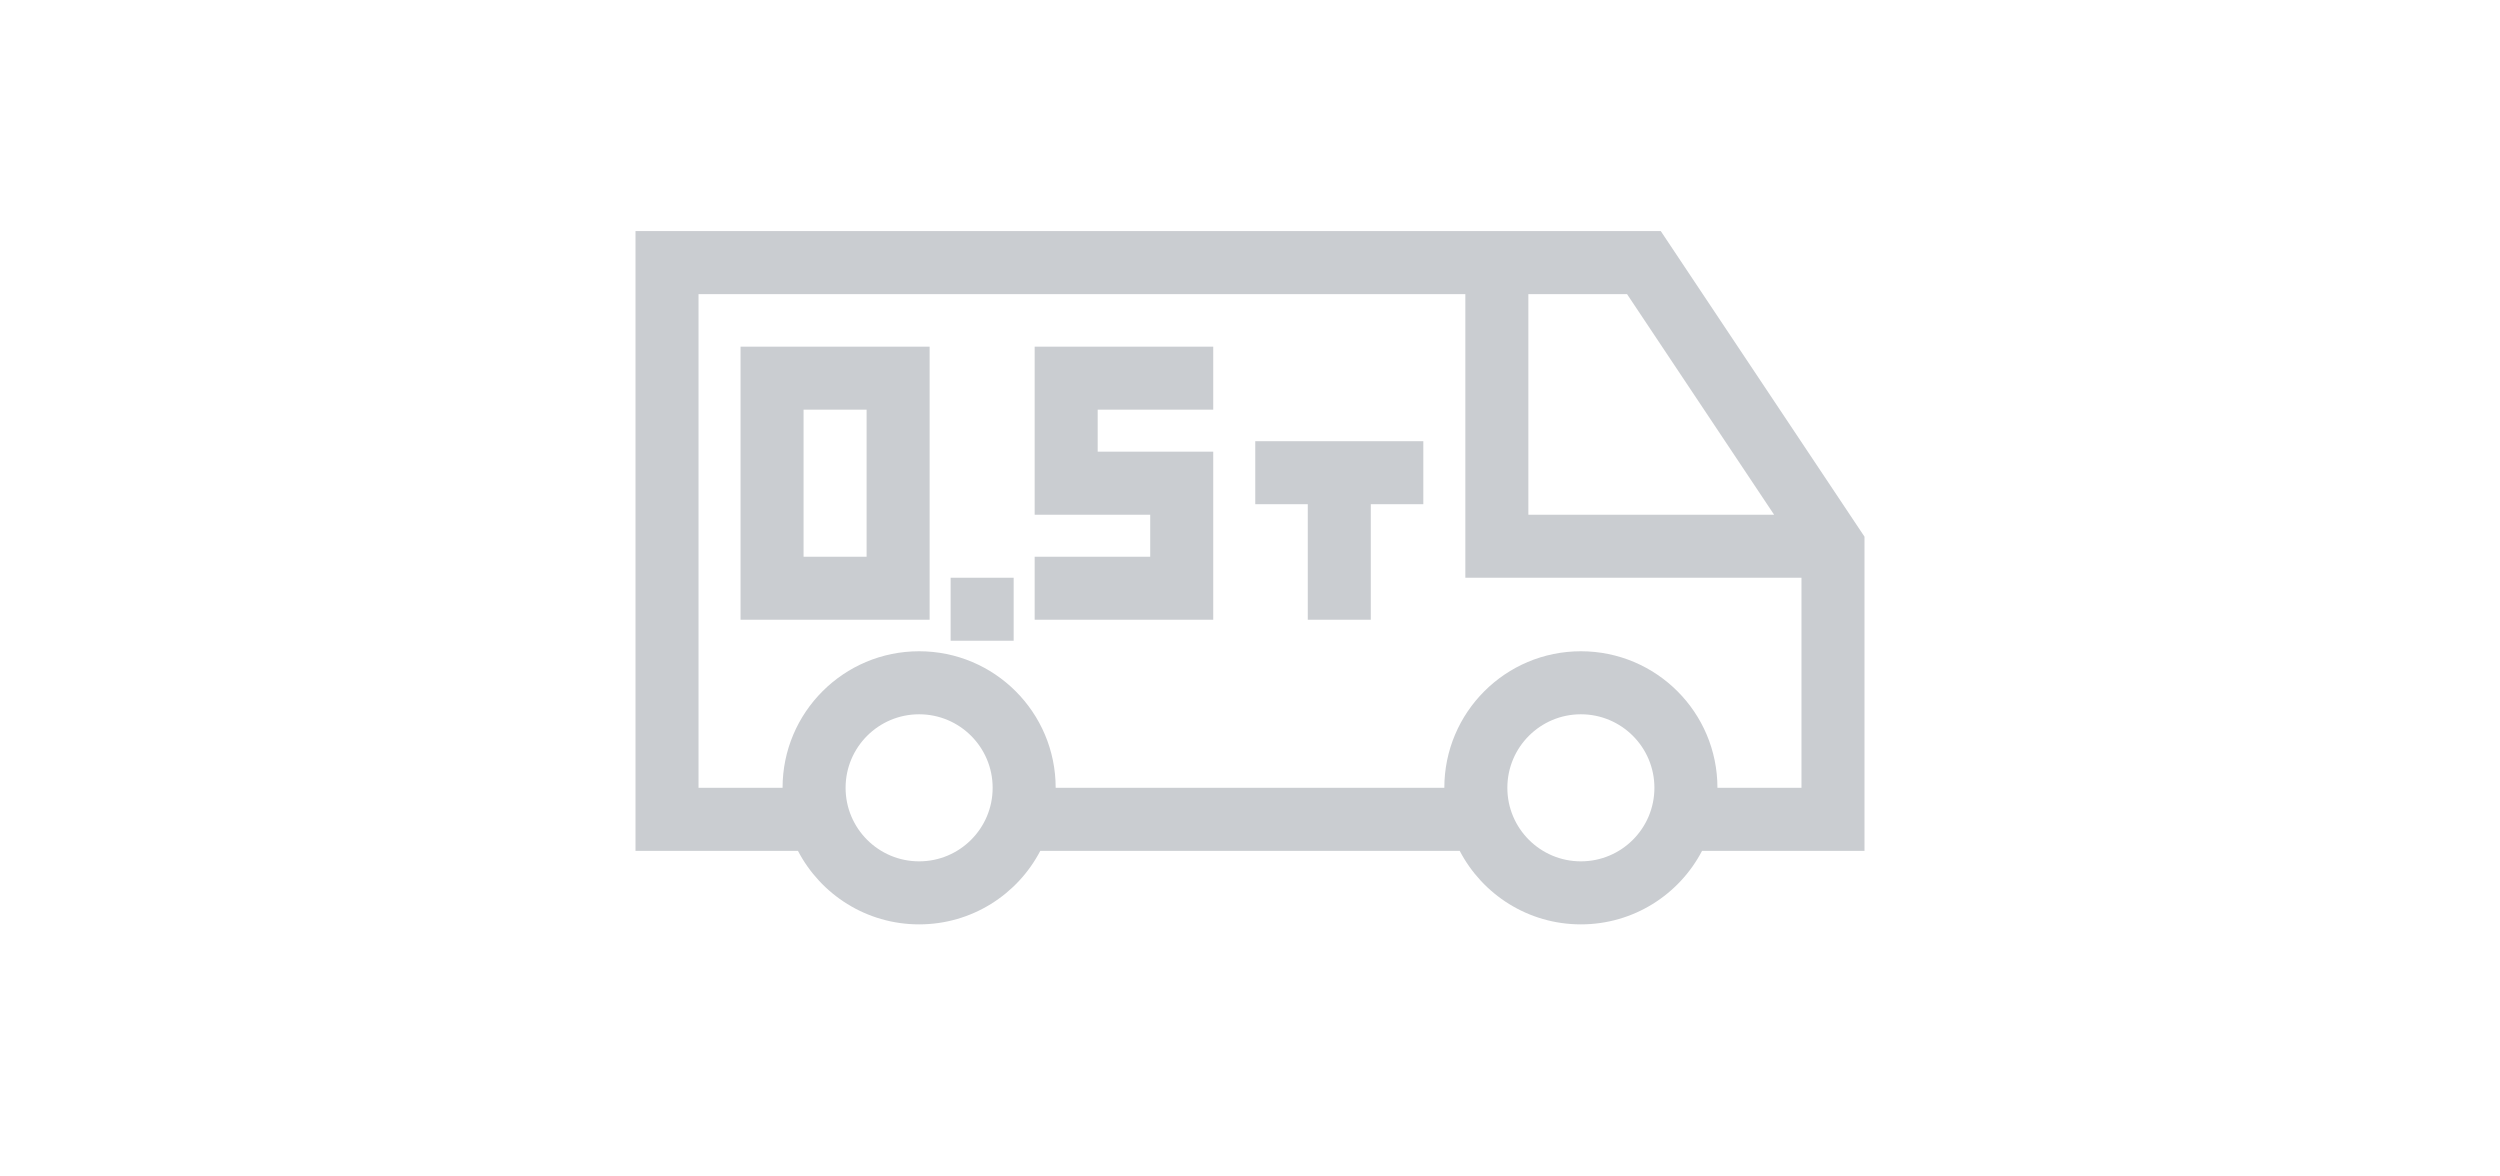 <svg xmlns="http://www.w3.org/2000/svg" width="119" height="56" viewBox="0 0 119 56" fill="none">
    <path fill-rule="evenodd" clip-rule="evenodd" d="M30.25 11H79.053L88.75 25.546V40.5H81.018C79.934 42.58 77.758 44 75.25 44C72.742 44 70.566 42.58 69.482 40.5H49.518C48.434 42.58 46.258 44 43.75 44C41.242 44 39.066 42.58 37.982 40.5H30.25V11ZM37.25 37.5C37.25 33.91 40.16 31 43.75 31C47.34 31 50.25 33.91 50.25 37.5H68.75C68.75 33.91 71.66 31 75.25 31C78.84 31 81.75 33.91 81.75 37.5H85.75V27.5H69.75V14H33.25V37.5H37.25ZM72.75 14V24.5H84.447L77.447 14H72.75ZM35.25 16.5H44.25V29.5H35.25V16.5ZM38.25 19.5V26.5H41.25V19.5H38.25ZM49.25 16.5H57.75V19.5H52.25V21.5H57.75V29.5H49.25V26.5H54.75V24.5H49.25V16.5ZM62.25 24H59.75V21H67.75V24H65.25V29.5H62.25V24ZM45.25 30.5V27.5H48.25V30.5H45.25ZM43.75 34C41.817 34 40.25 35.567 40.25 37.5C40.25 39.433 41.817 41 43.75 41C45.683 41 47.25 39.433 47.25 37.5C47.25 35.567 45.683 34 43.75 34ZM75.25 34C73.317 34 71.75 35.567 71.75 37.5C71.75 39.433 73.317 41 75.25 41C77.183 41 78.75 39.433 78.75 37.5C78.75 35.567 77.183 34 75.25 34Z" fill="#CACDD1"/>
</svg>